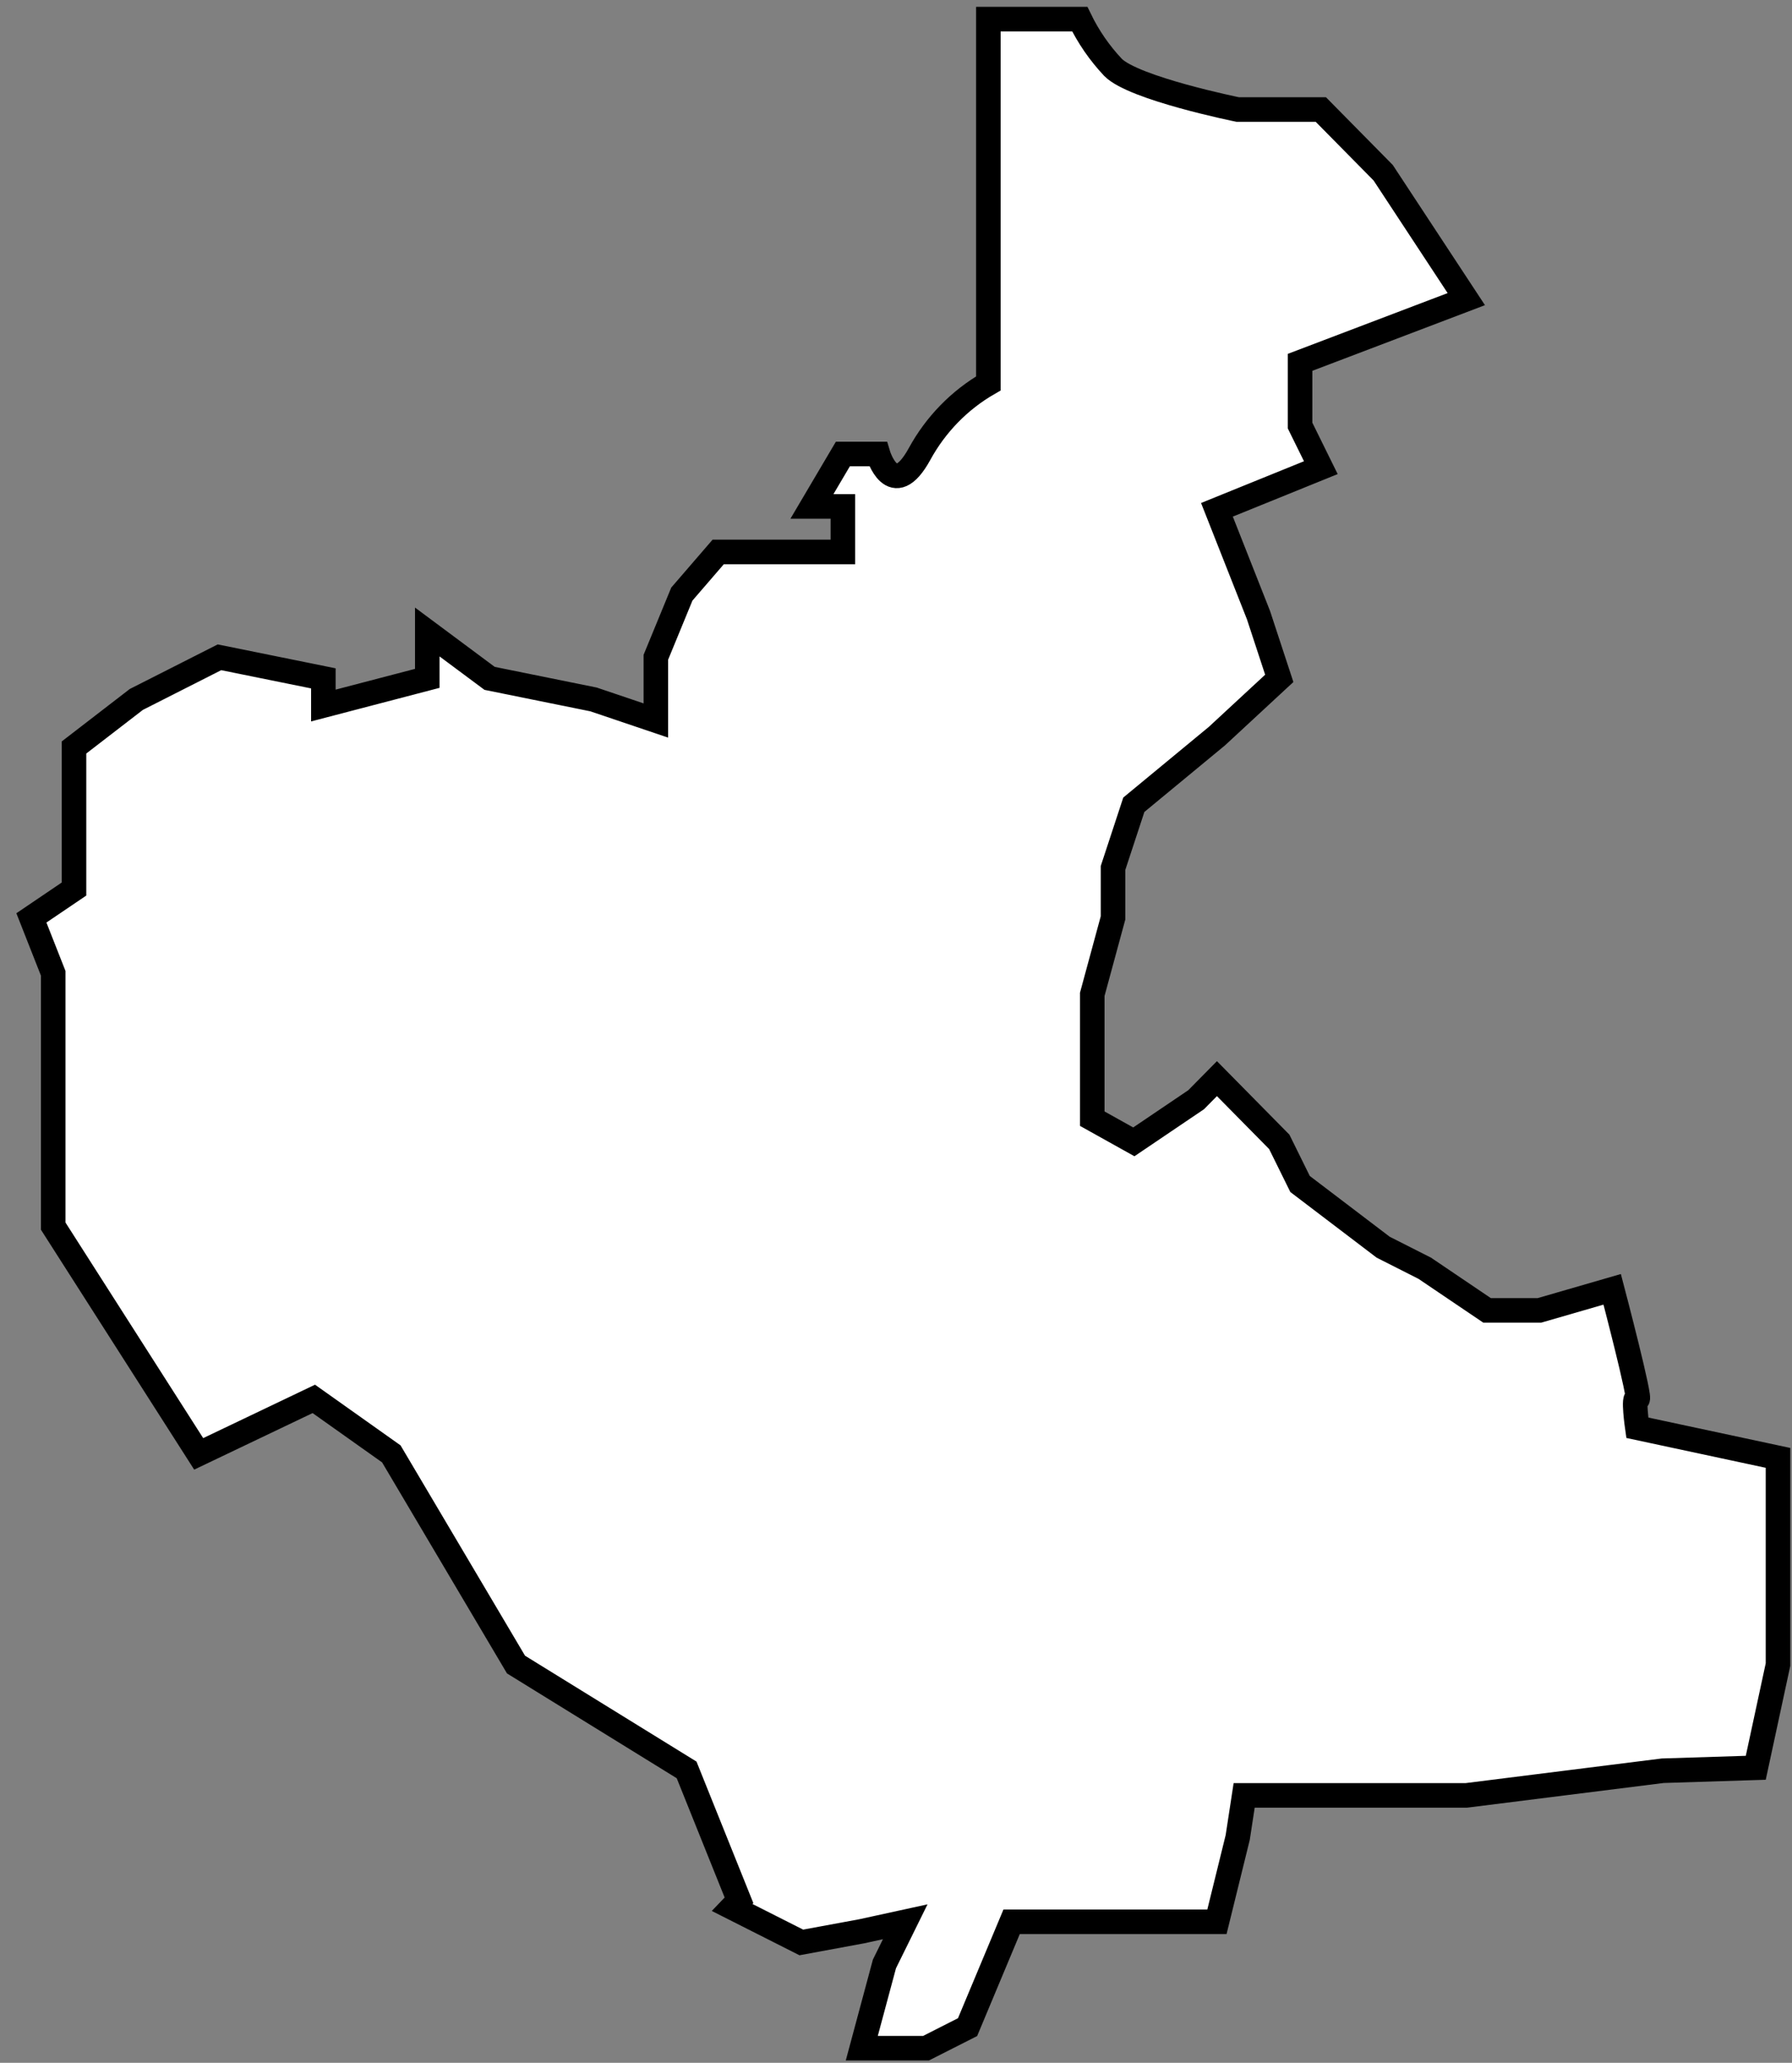 <svg width="73" height="84" viewBox="0 0 73 84" fill="none" xmlns="http://www.w3.org/2000/svg">
<rect x="0" y="0" width="73" height="84" fill="#808080" stroke="none"/>
<path d="M35.106 78.644L36.876 78.258L36.029 79.974L35.106 83.406H37.722L39.415 82.548L41.21 78.258H49.574L50.42 74.826L50.683 73.111H59.732L67.732 72.107L71.524 71.987L72.43 67.783V59.367L66.699 58.14C66.699 58.14 66.504 56.793 66.699 56.965C66.894 57.136 65.675 52.503 65.675 52.503L62.712 53.361H60.578L58.039 51.645L56.346 50.788L52.96 48.214L52.113 46.498L49.574 43.924L48.727 44.782L46.188 46.498L44.495 45.554V40.492L45.341 37.378V35.345L46.188 32.771L49.574 29.975L52.113 27.624L51.267 25.05L49.574 20.76L53.806 19.044L52.96 17.329V14.755L59.732 12.181L56.346 7.034L53.806 4.46H50.42C50.42 4.46 46.188 3.602 45.341 2.744C44.793 2.163 44.336 1.501 43.986 0.779H40.262V15.613C39.085 16.292 38.116 17.286 37.46 18.487C36.359 20.494 35.767 18.487 35.767 18.487H34.336L33.075 20.623H34.336V22.476H29.257L27.776 24.192L26.717 26.766V29.34L24.178 28.482L19.945 27.624L17.406 25.736V27.624L13.173 28.73V27.624L8.94 26.766L5.554 28.482L3.015 30.438V36.203L1.279 37.378L2.168 39.635V49.93L8.094 59.204L12.784 56.965L15.941 59.204L21.02 67.783L27.97 72.073L30.104 77.383L29.824 77.675L32.643 79.099L35.106 78.644Z" fill="white" stroke="black" stroke-miterlimit="10"/>
</svg>
